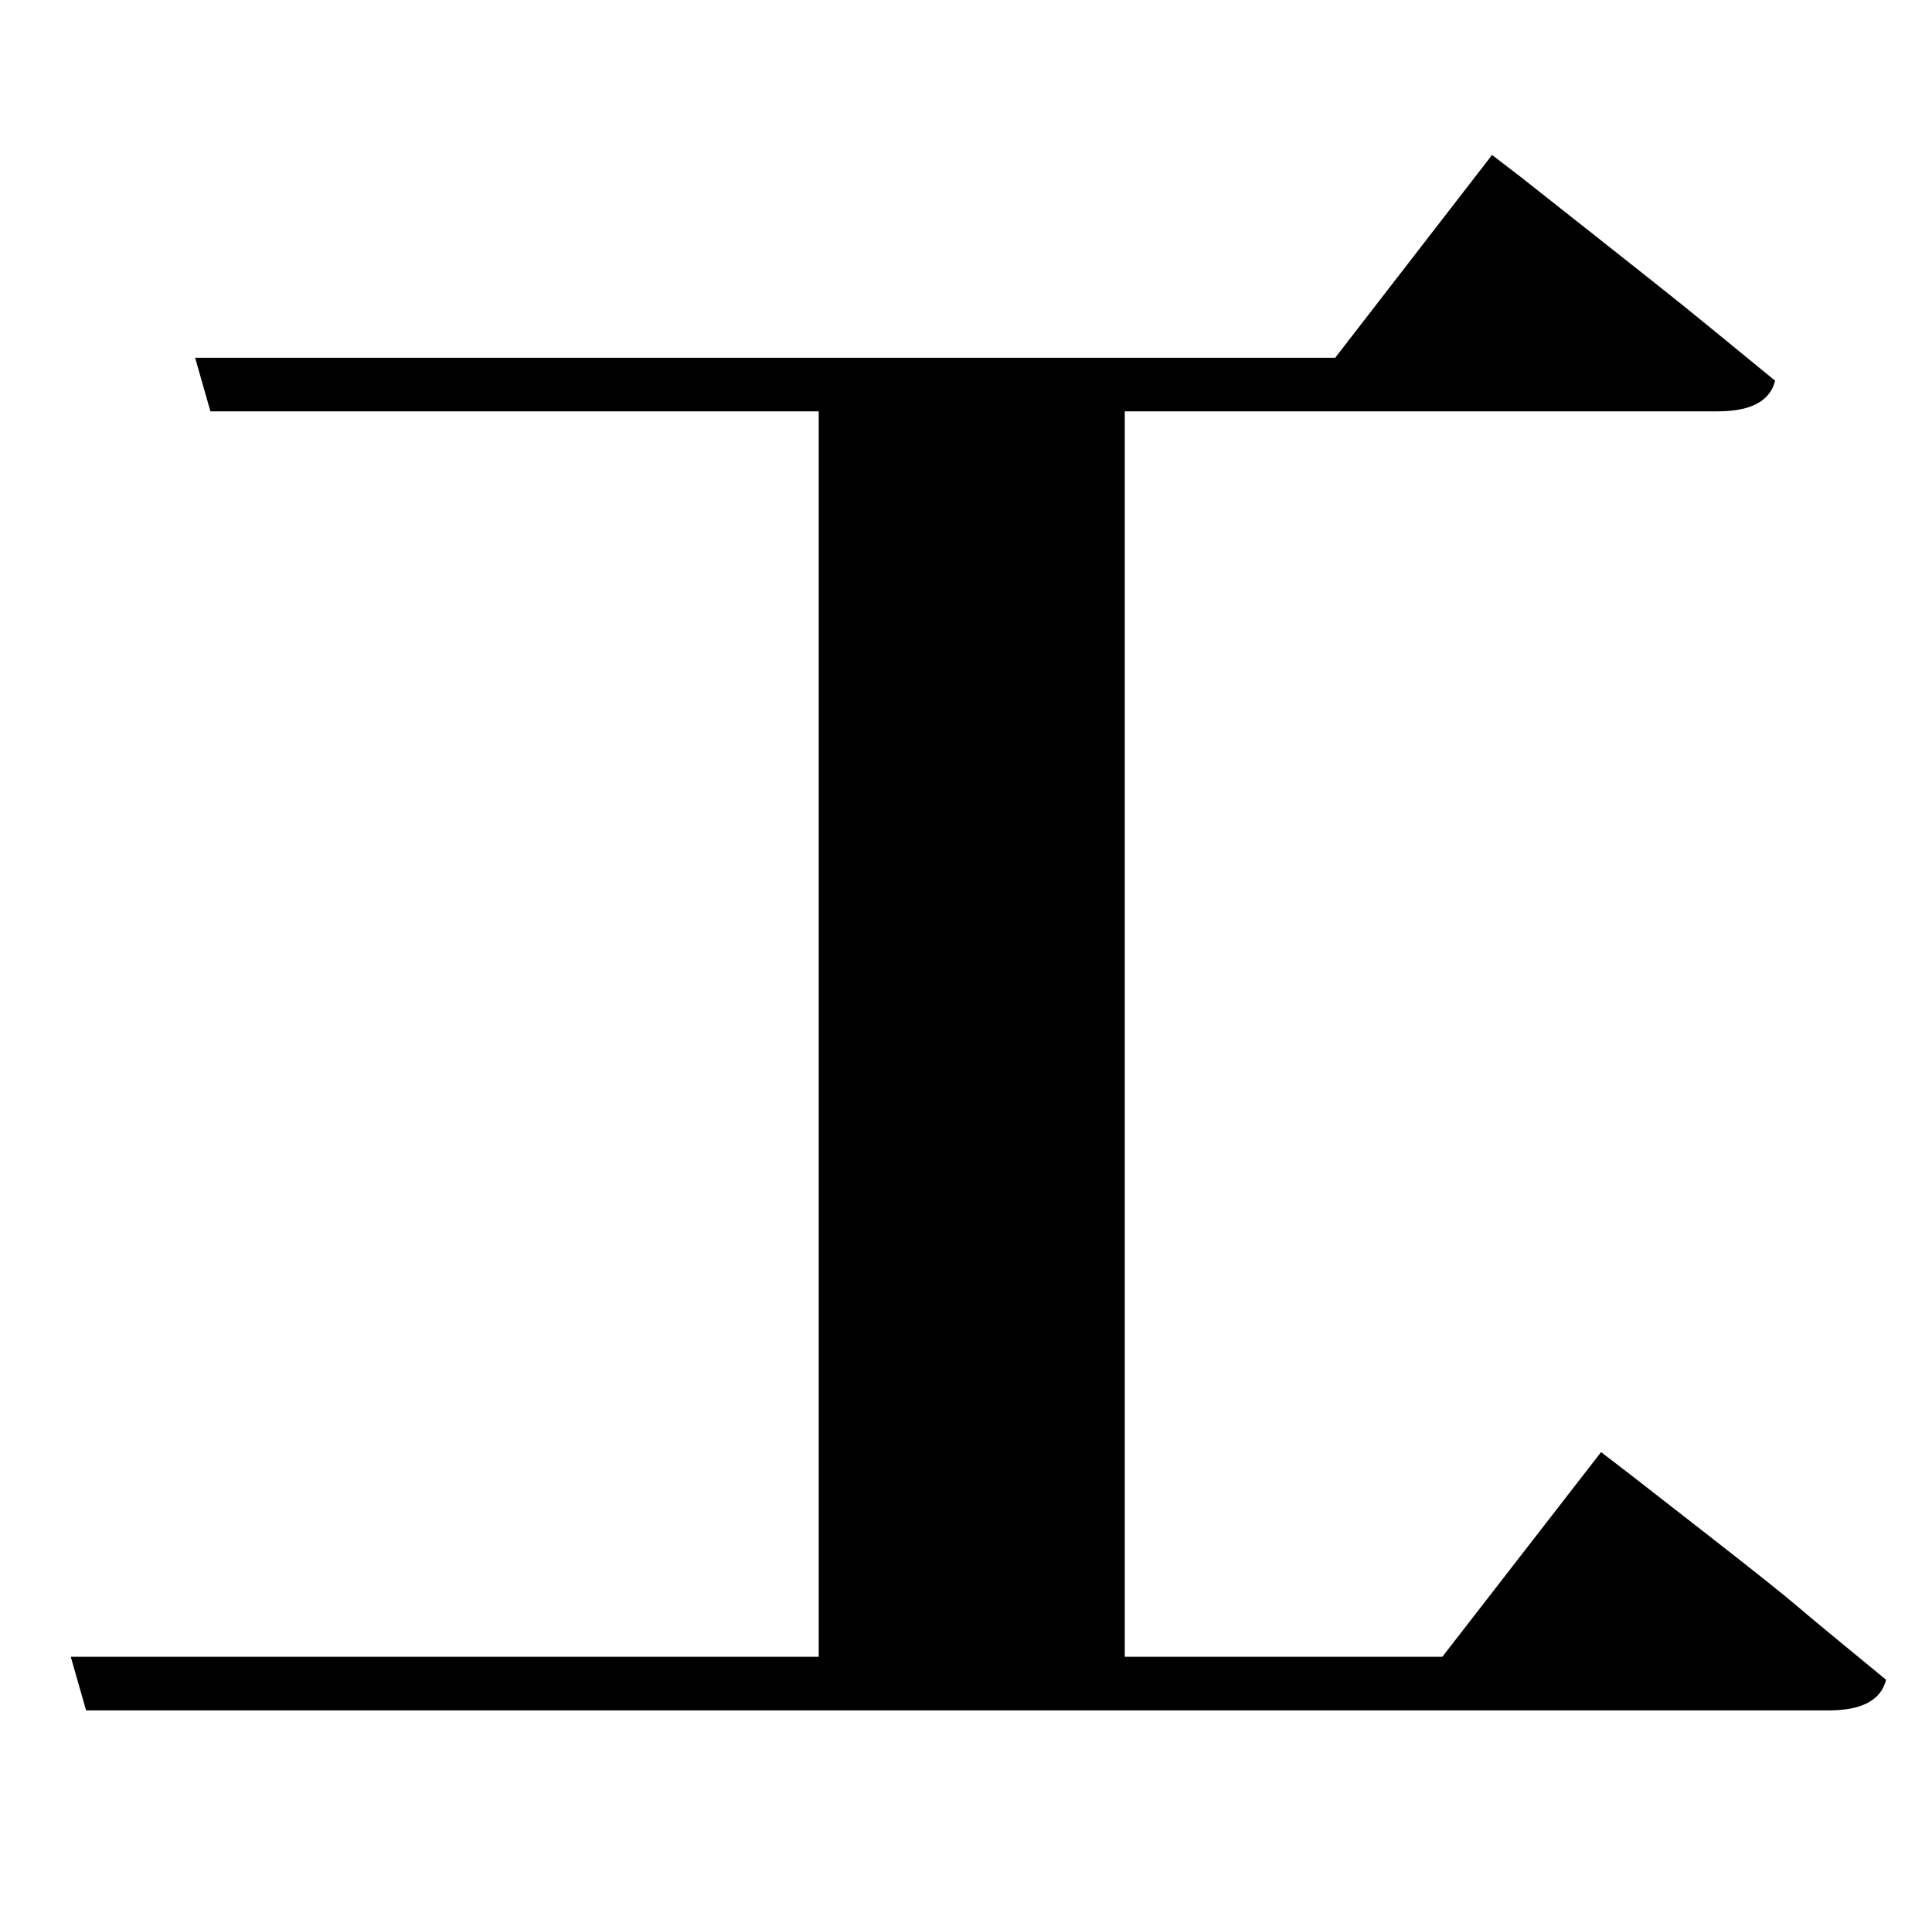 <?xml version="1.0" standalone="no"?>
<!DOCTYPE svg PUBLIC "-//W3C//DTD SVG 1.1//EN" "http://www.w3.org/Graphics/SVG/1.1/DTD/svg11.dtd" >
<svg xmlns="http://www.w3.org/2000/svg" xmlns:xlink="http://www.w3.org/1999/xlink" version="1.1" viewBox="-10 0 1010 1000">
   <path fill="currentColor"
d="M744 866l83 -107l15 11.5t38.5 30t49 39t46.5 38.5q-4 16 -30 16h-911l-8 -28h391v-651h-318l-8 -28h596l82 -106l15 11.5t38 30t48.5 38.5t46.5 38q-4 16 -30 16h-310v651h166z" />
</svg>
